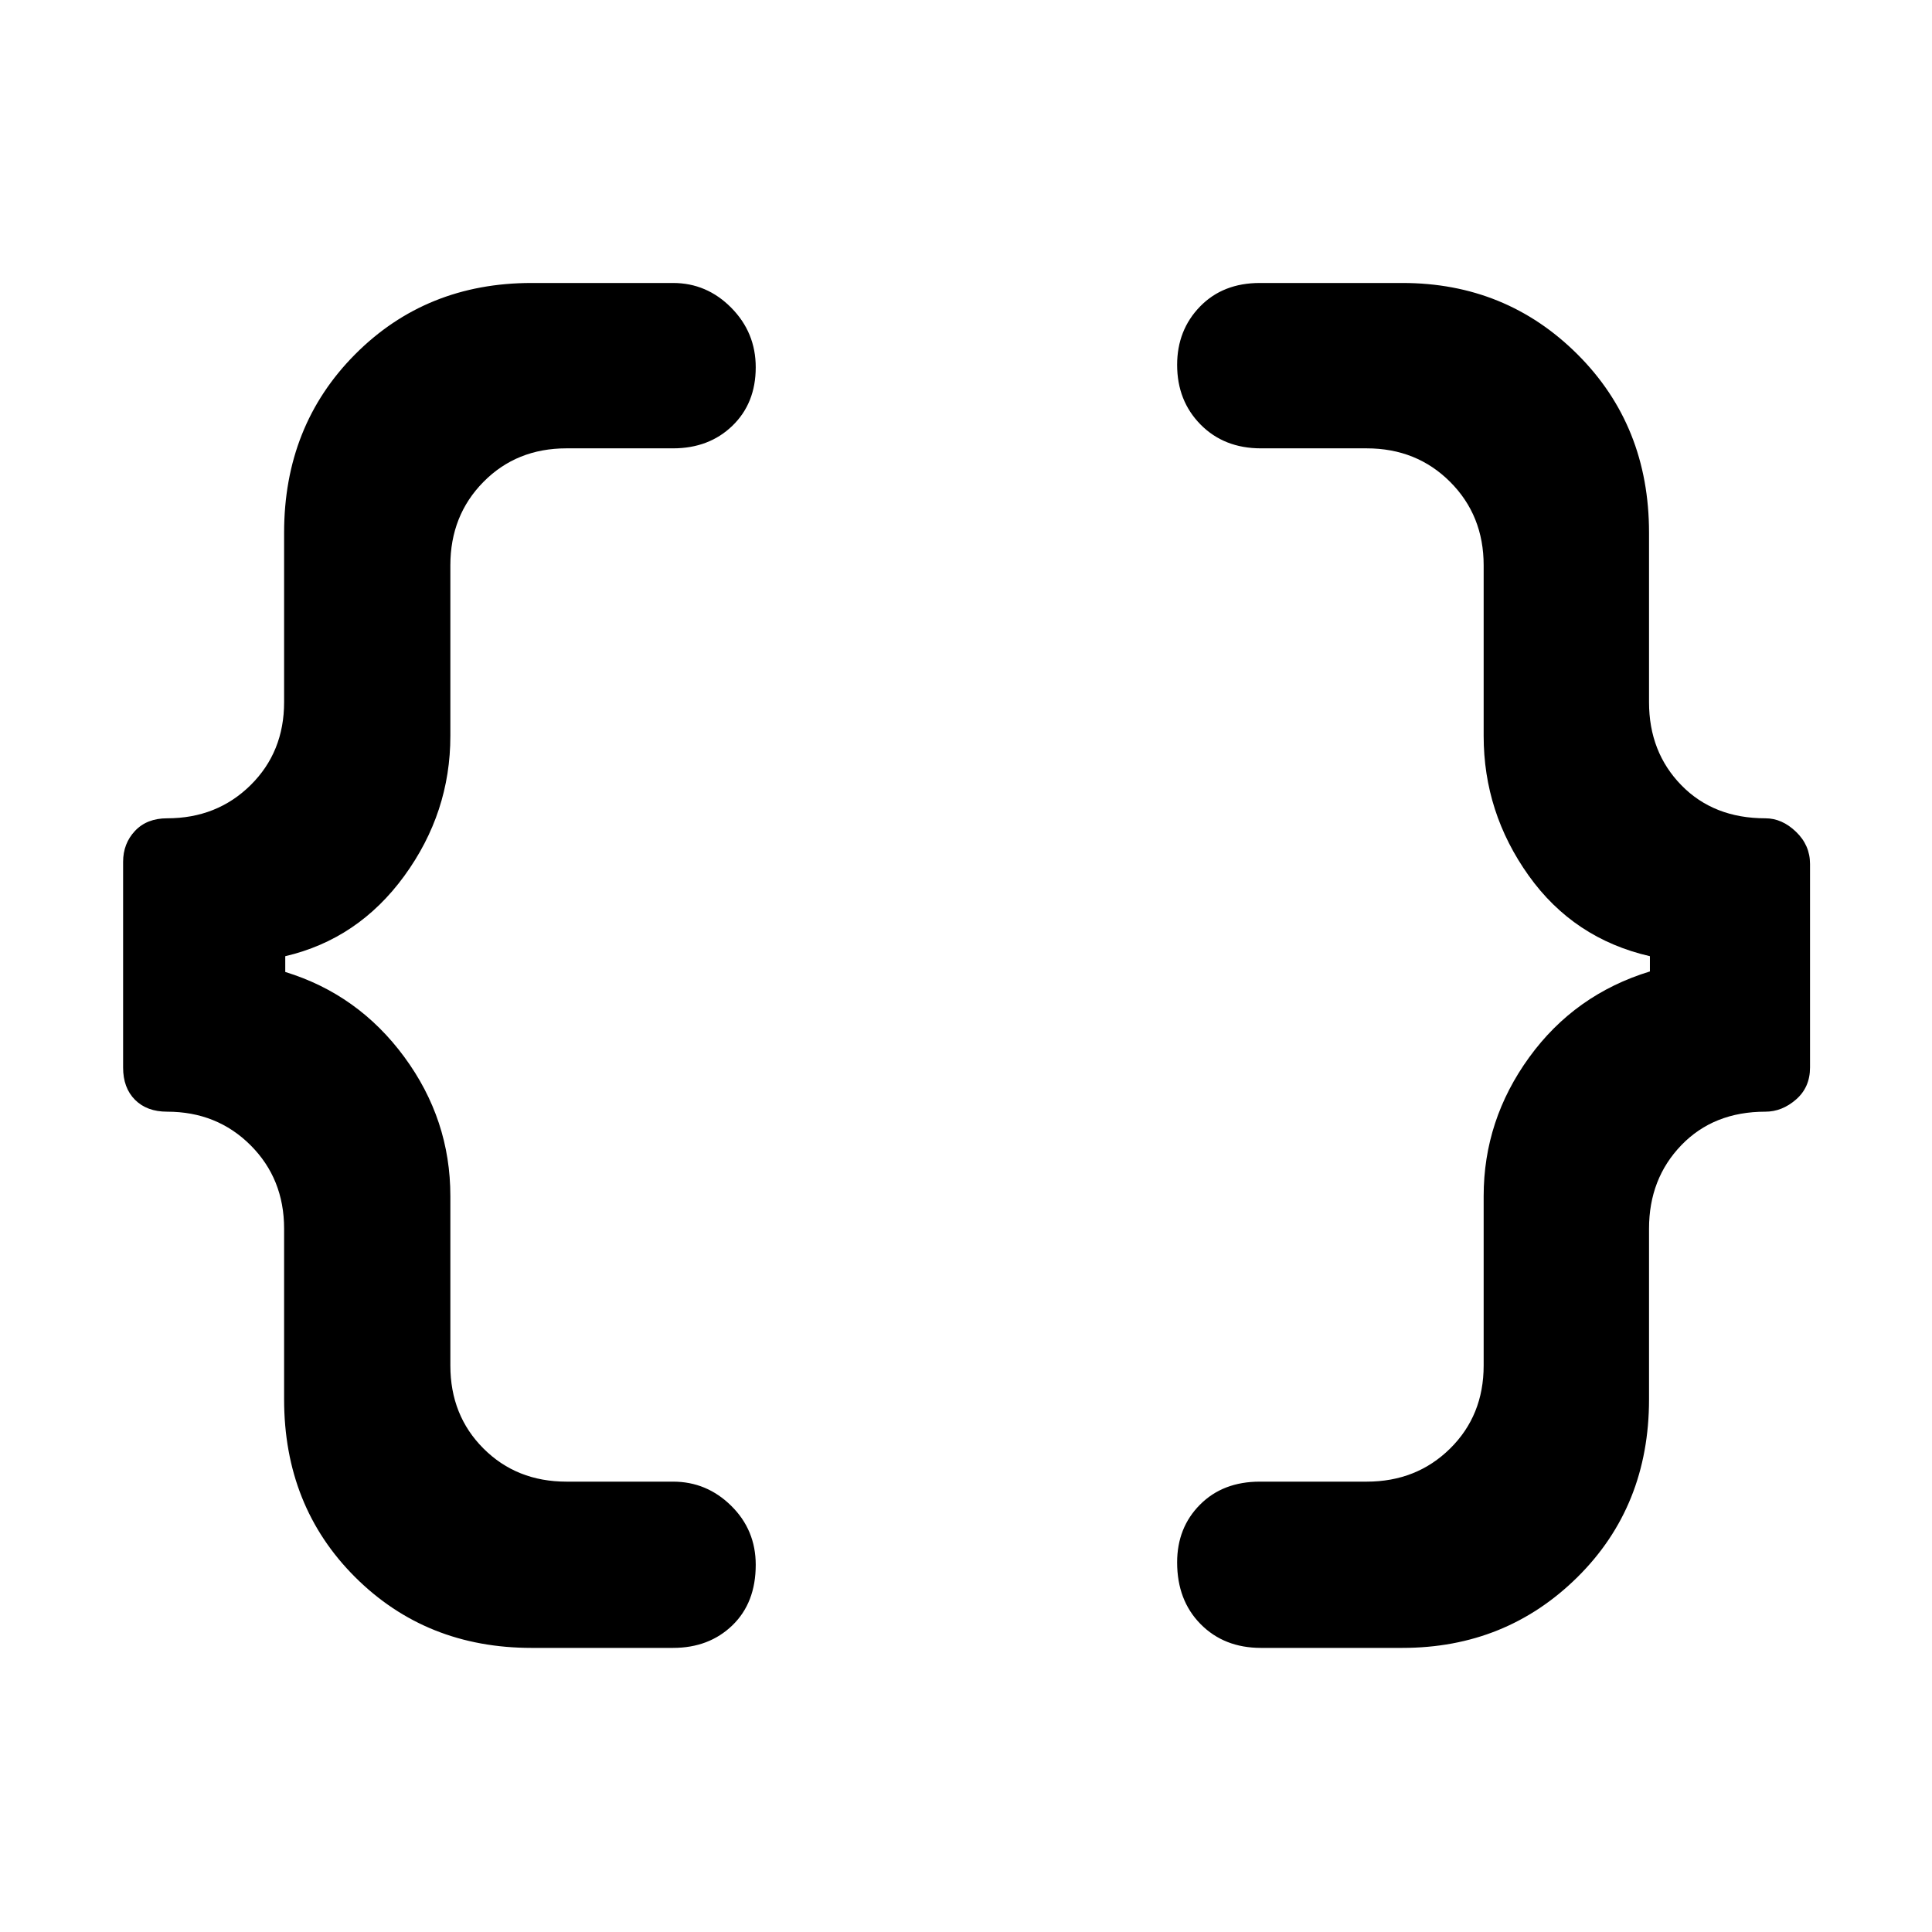 <svg xmlns="http://www.w3.org/2000/svg" height="48" viewBox="0 -960 960 960" width="48"><path d="M626.57-141.17q-18.31 0-29.99-11.81-11.67-11.81-11.67-30.67 0-17.29 11.38-28.71 11.37-11.42 29.71-11.42h53.09q24.81 0 41.47-16.46 16.66-16.45 16.66-41.24v-84.22q0-37.73 22.65-68.95 22.65-31.22 59.96-42.65v-7.57q-37.87-8.7-60.24-40.05-22.37-31.35-22.37-69.38v-84.79q0-24.81-16.66-41.47t-41.47-16.66h-52.52q-18.31 0-29.99-11.8-11.67-11.81-11.67-29.67 0-17.29 11.38-29 11.37-11.7 29.71-11.7h70.87q51.41 0 86.97 35.46 35.55 35.47 35.55 88.63v84.21q0 24.79 16.04 41.24 16.05 16.46 41.79 16.46 8.26 0 15.21 6.7 6.96 6.69 6.96 15.98v101.15q0 9.85-6.96 15.9-6.95 6.05-15.21 6.05-25.74 0-41.79 16.66-16.04 16.66-16.04 41.47v84.78q0 53.16-35.55 88.35-35.56 35.18-86.97 35.18h-70.3Zm-362.44 0q-52.41 0-87.68-35.18-35.28-35.19-35.28-88.35v-84.78q0-24.81-16.68-41.47t-41.45-16.66q-10.07 0-15.97-5.92t-5.9-16.02v-102.19q0-9.1 5.9-15.38 5.9-6.27 15.97-6.27 24.77 0 41.45-16.46 16.68-16.45 16.68-41.24v-84.21q0-53.16 35.28-88.63 35.27-35.46 87.68-35.46h70.3q16.75 0 28.92 12.3 12.17 12.3 12.17 29.6 0 17.85-11.6 29.06-11.61 11.21-29.49 11.21h-52.95q-24.79 0-41.24 16.66-16.46 16.66-16.46 41.47v84.79q0 38.12-22.89 69.55-22.9 31.42-59.15 39.88v7.83q36.25 11.12 59.15 42.23 22.89 31.11 22.89 69.11v84.22q0 24.79 16.46 41.24 16.45 16.46 41.24 16.46h52.95q16.75 0 28.92 12.02 12.17 12.01 12.17 29.31 0 18.86-11.6 30.07-11.61 11.21-29.49 11.21h-70.3Z"/></svg>